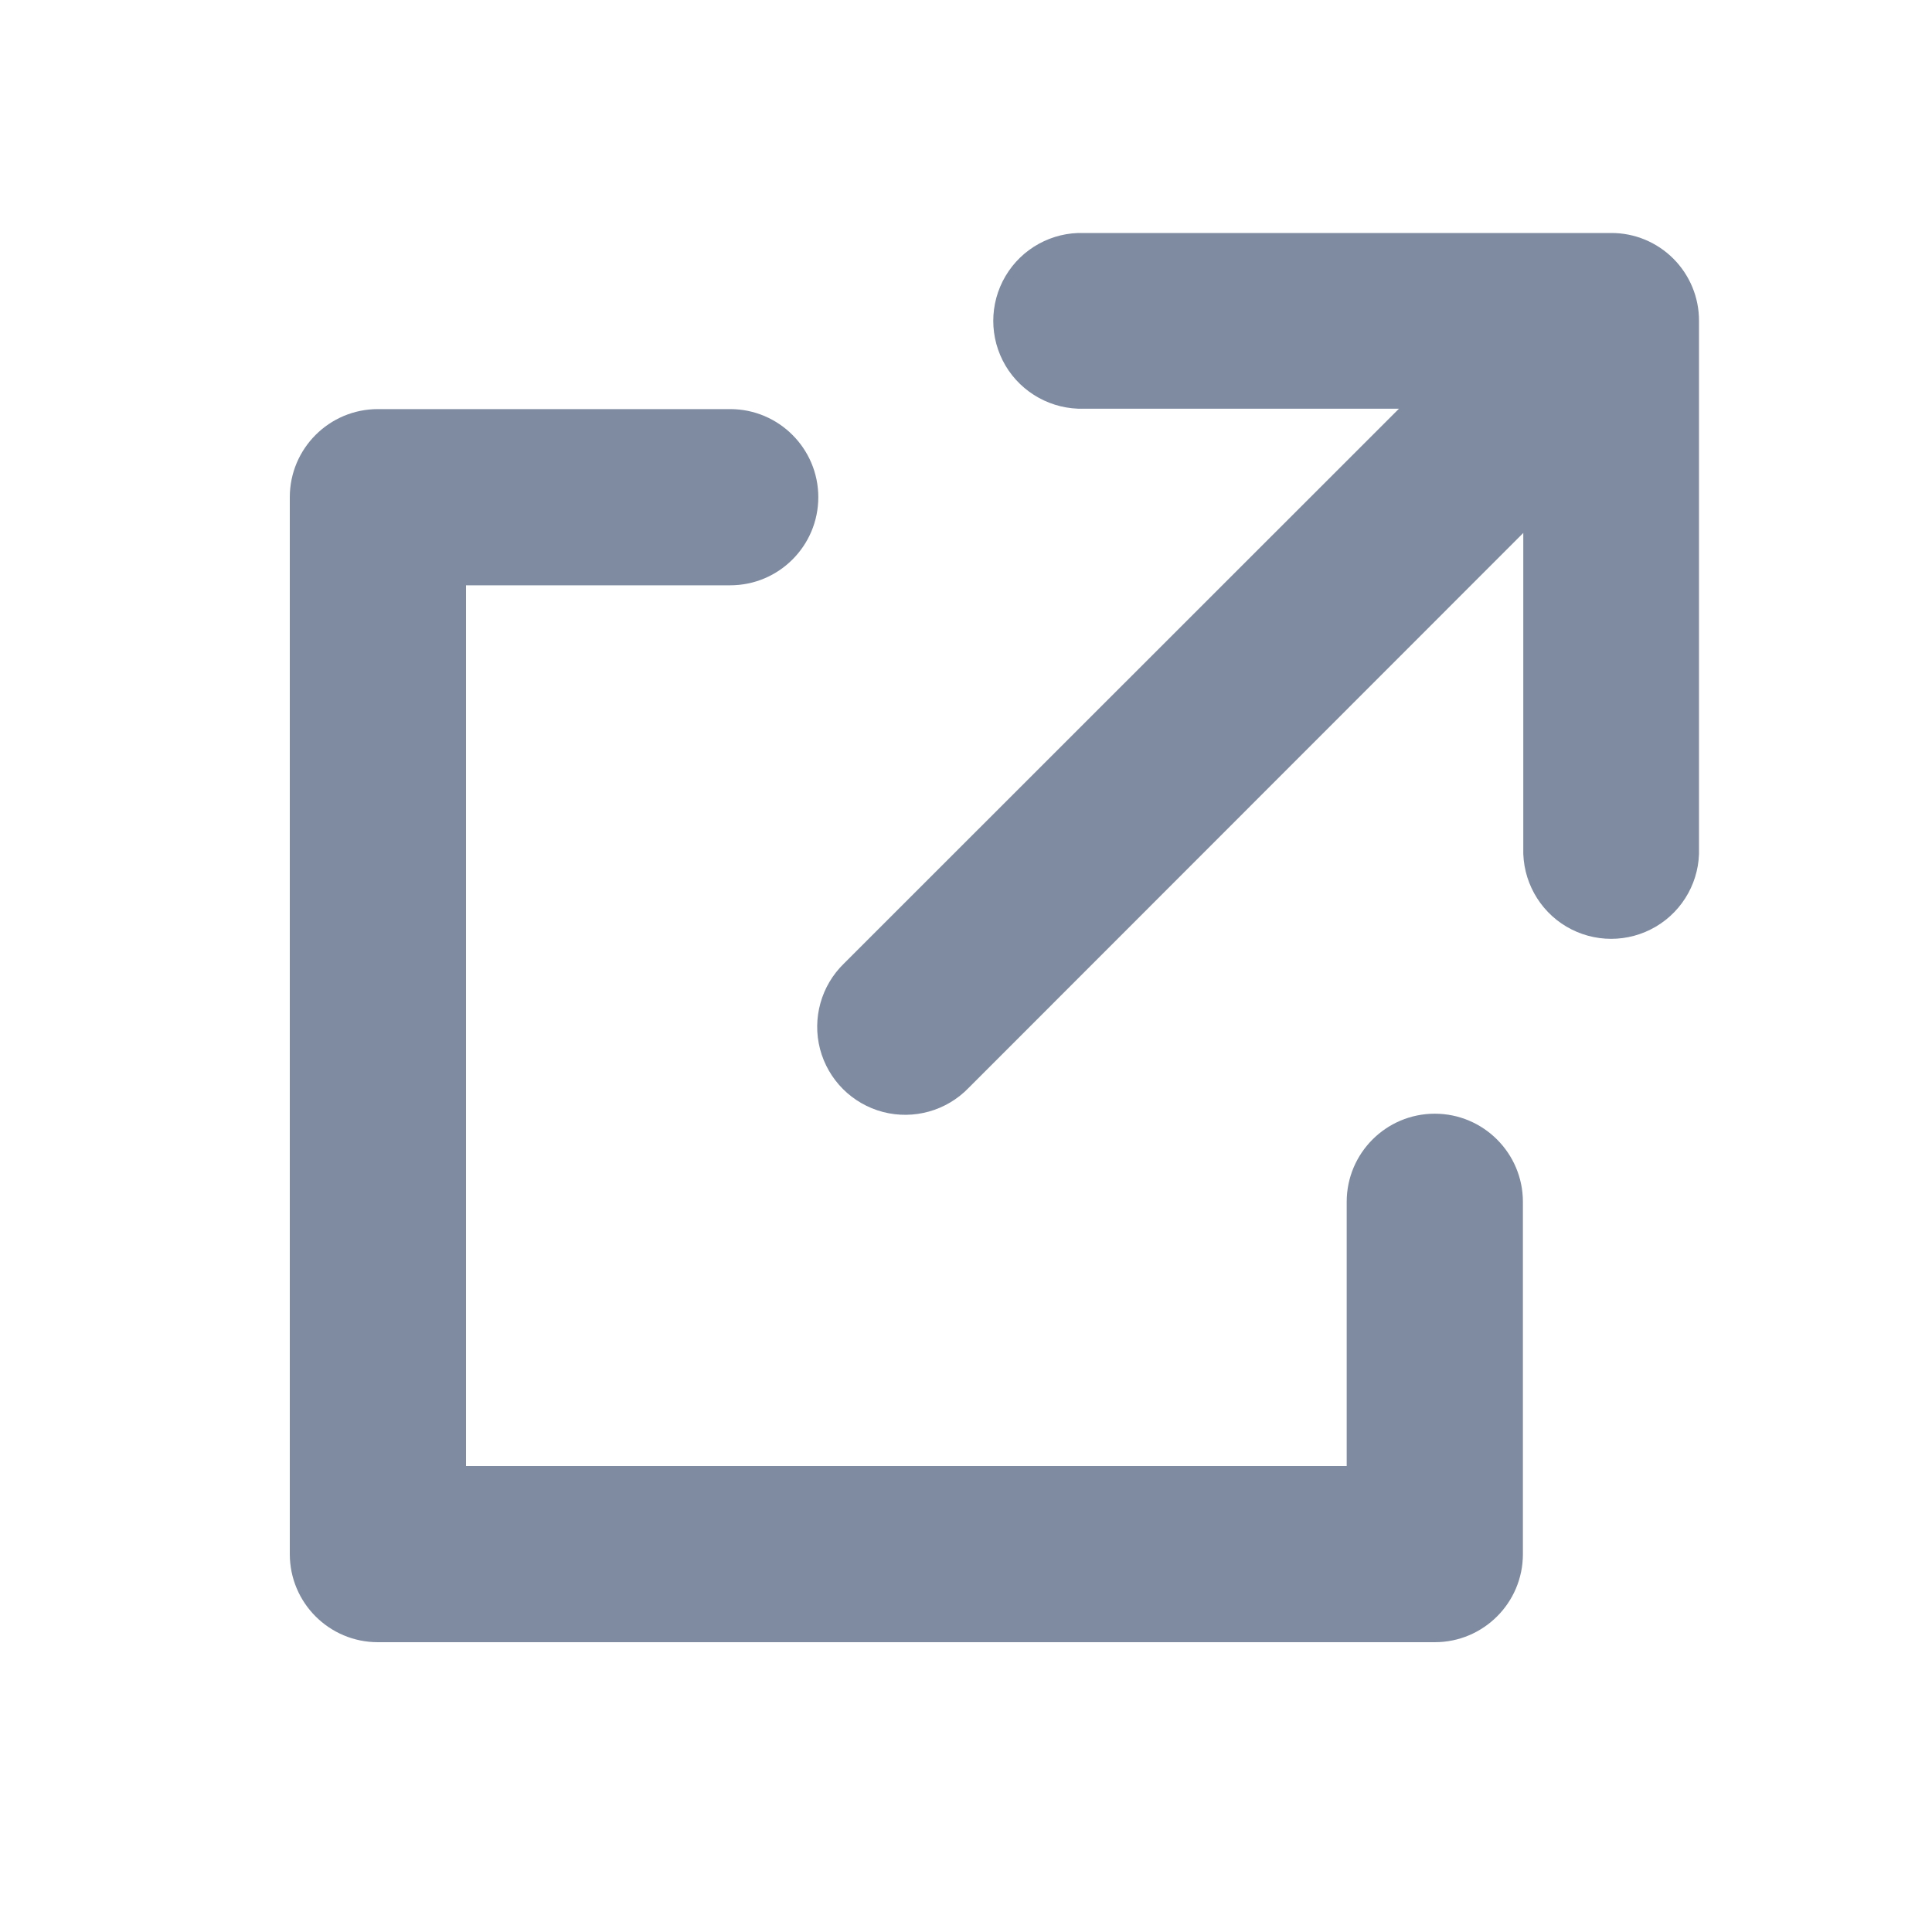 <?xml version="1.0" encoding="UTF-8"?>
<svg width="20px" height="20px" viewBox="0 0 20 20" version="1.1" xmlns="http://www.w3.org/2000/svg" xmlns:xlink="http://www.w3.org/1999/xlink">
    <!-- Generator: sketchtool 55.2 (78181) - https://sketchapp.com -->
    <title>1c947b1e-eb2b-4ad3-ac34-75998ca8847a@1.00x</title>
    <desc>Created with sketchtool.</desc>
    <g id="autocomplete" stroke="none" stroke-width="1" fill="none" fill-rule="evenodd">
        <g id="icon/action/external" fill="#7E8BA1" fill-rule="nonzero">
            <path d="M4.824,6.059 L4.824,15.176 L13.941,15.176 L13.941,12.441 C13.941,11.938 14.349,11.529 14.853,11.529 C15.356,11.529 15.765,11.938 15.765,12.441 L15.765,16.088 C15.765,16.592 15.356,17 14.853,17 L3.912,17 C3.408,17 3,16.592 3,16.088 L3,5.147 C3,4.644 3.408,4.235 3.912,4.235 L7.559,4.235 C8.062,4.235 8.471,4.644 8.471,5.147 C8.471,5.651 8.062,6.059 7.559,6.059 L4.824,6.059 Z M10.027,11.262 C9.798,11.499 9.459,11.594 9.14,11.511 C8.821,11.427 8.573,11.179 8.489,10.86 C8.406,10.541 8.501,10.202 8.738,9.973 L14.482,4.231 L11.221,4.231 C10.89,4.241 10.578,4.07 10.409,3.785 C10.24,3.499 10.24,3.144 10.409,2.858 C10.578,2.572 10.89,2.401 11.221,2.412 L16.679,2.412 C16.921,2.411 17.152,2.507 17.323,2.678 C17.493,2.849 17.589,3.08 17.588,3.322 L17.588,8.78 C17.599,9.111 17.428,9.423 17.142,9.592 C16.856,9.761 16.501,9.761 16.215,9.592 C15.93,9.423 15.759,9.111 15.769,8.78 L15.769,5.517 L10.027,11.262 Z" id="external"></path>
        </g>
    </g>
</svg>